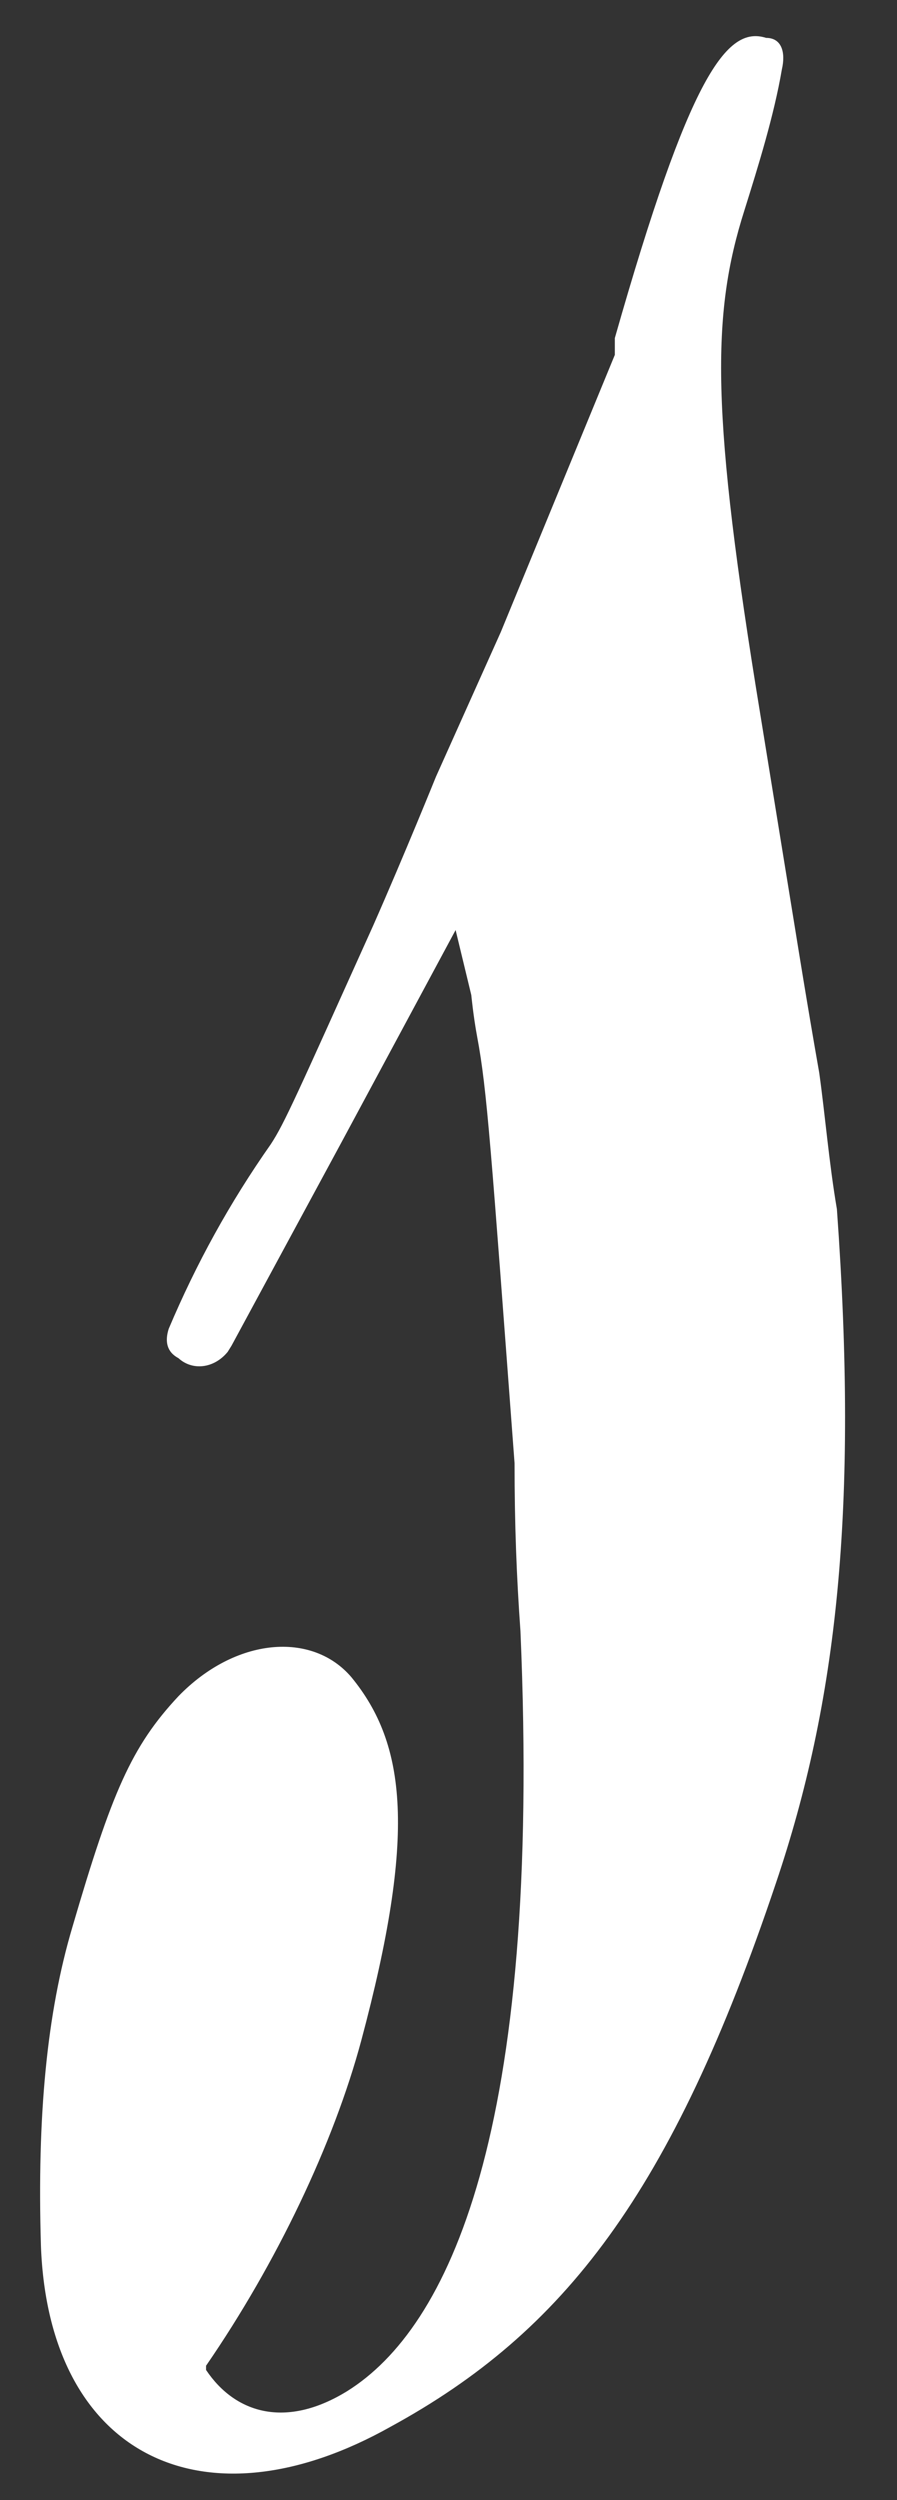 <svg width="14" height="39" viewBox="0 0 14 39" fill="none" xmlns="http://www.w3.org/2000/svg">
<rect x="0" y="0" width="14" height="39" fill="#333333" stroke="none"/>
<path d="M3.216 36.97C3.676 37.657 4.473 37.886 5.424 37.297C6.988 36.315 8.461 33.302 8.123 25.444C8.062 24.593 8.031 23.774 8.031 22.824C7.663 17.913 7.602 16.996 7.448 16.177C7.387 15.85 7.356 15.523 7.356 15.523L7.111 14.508L5.332 17.815L3.614 20.991L3.553 21.089C3.338 21.351 3.001 21.384 2.786 21.187C2.602 21.089 2.571 20.925 2.633 20.729C3.062 19.714 3.584 18.764 4.228 17.847C4.442 17.52 4.627 17.094 5.823 14.442C6.314 13.329 6.804 12.117 6.804 12.117L7.817 9.858L9.596 5.536V5.274C10.761 1.181 11.344 0.395 11.957 0.591C12.203 0.591 12.264 0.821 12.203 1.083C12.08 1.803 11.835 2.589 11.62 3.276C11.098 4.914 11.098 6.453 11.865 11.135C12.141 12.838 12.418 14.54 12.418 14.54C12.418 14.54 12.601 15.686 12.786 16.734C12.878 17.389 12.939 18.142 13.062 18.862C13.399 23.545 13.062 26.557 12.111 29.373C10.485 34.219 8.798 36.38 6.099 37.854C3.185 39.491 0.762 38.312 0.639 35.038C0.578 33.008 0.731 31.403 1.13 30.061C1.743 27.965 2.05 27.245 2.786 26.459C3.676 25.542 4.872 25.444 5.485 26.164C6.344 27.212 6.498 28.62 5.639 31.829C5.209 33.433 4.32 35.3 3.216 36.904V36.97Z" fill="white"/>
</svg>

